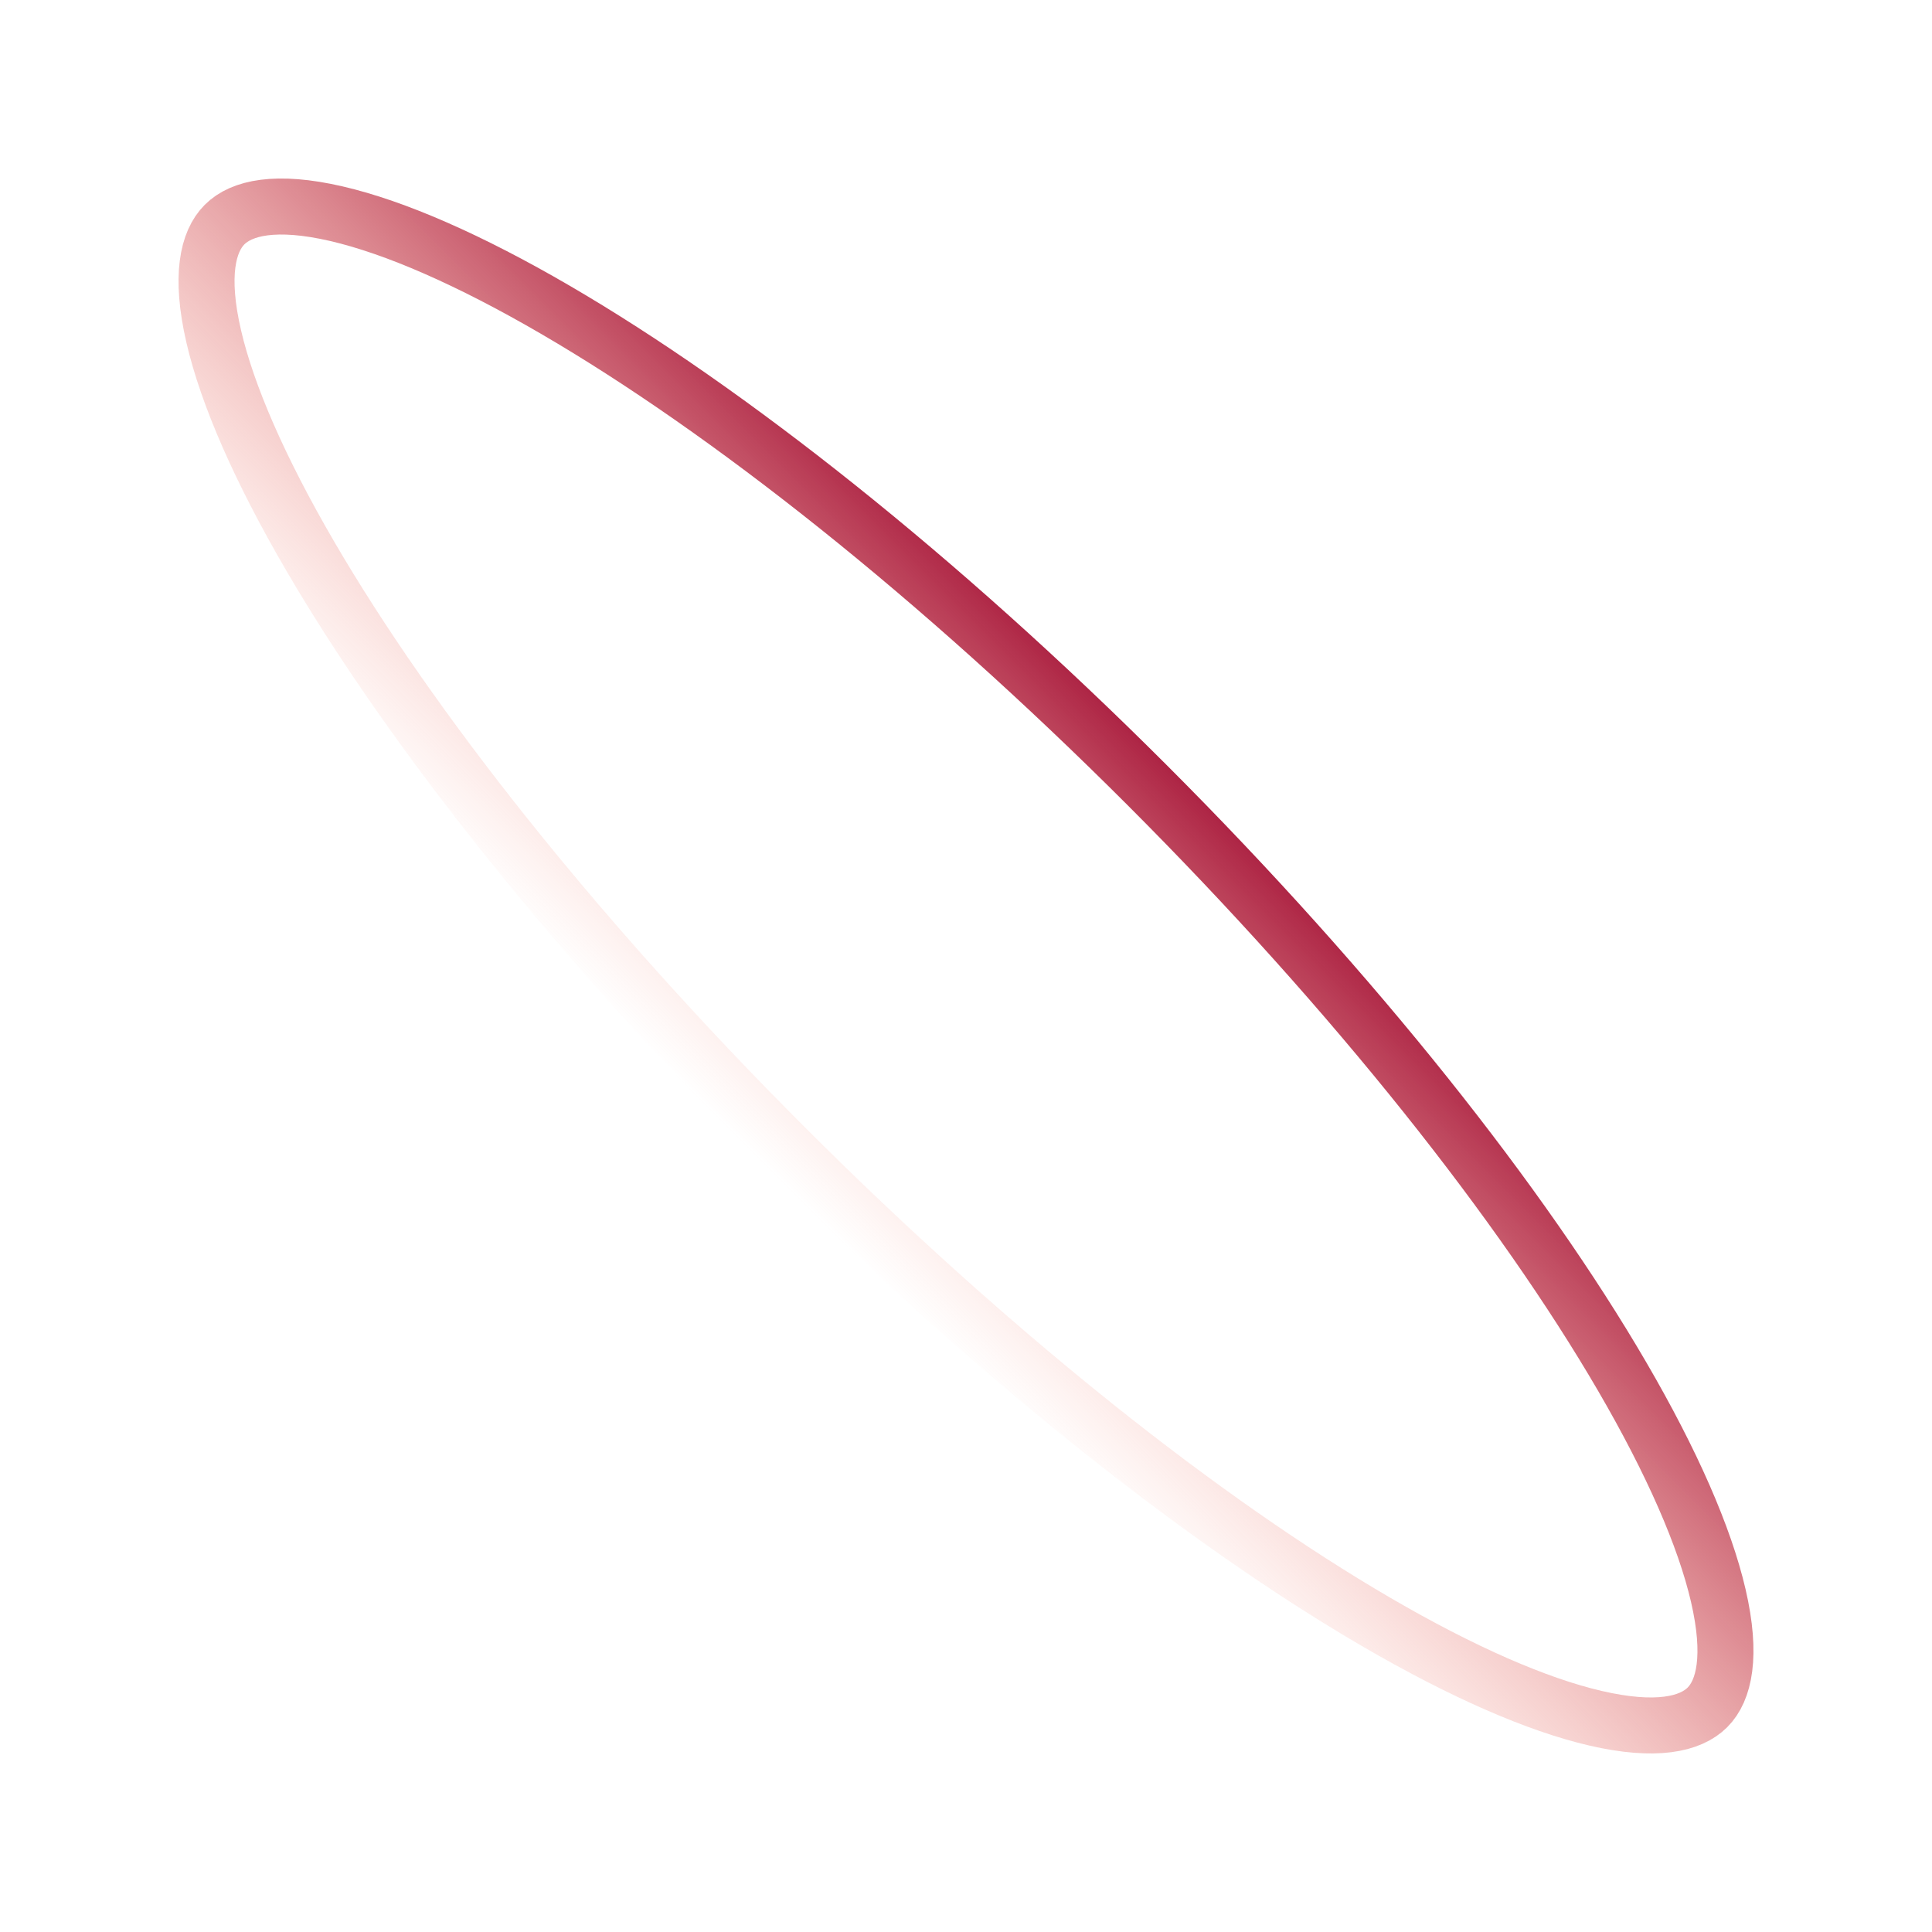 <svg width="207" height="207" viewBox="0 0 207 207" fill="none" xmlns="http://www.w3.org/2000/svg">
<path d="M24.063 24.062C25.876 22.249 29.582 21.399 36.048 22.898C42.333 24.355 50.327 27.845 59.533 33.208C77.904 43.91 100.5 61.712 122.894 84.106C145.287 106.499 163.09 129.095 173.791 147.466C179.154 156.672 182.644 164.666 184.101 170.951C185.6 177.417 184.75 181.123 182.937 182.936C181.124 184.749 177.418 185.599 170.952 184.1C164.667 182.643 156.673 179.153 147.467 173.791C129.096 163.089 106.5 145.286 84.106 122.893C61.713 100.499 43.91 77.904 33.209 59.532C27.846 50.327 24.356 42.333 22.899 36.047C21.4 29.581 22.25 25.875 24.063 24.062Z" stroke="url(#paint0_linear)" stroke-width="6"/>
<defs>
<linearGradient id="paint0_linear" x1="81.985" y1="125.014" x2="125.015" y2="81.984" gradientUnits="userSpaceOnUse">
<stop stop-color="#FB866F" stop-opacity="0"/>
<stop offset="1" stop-color="#AD2444"/>
</linearGradient>
</defs>
</svg>
